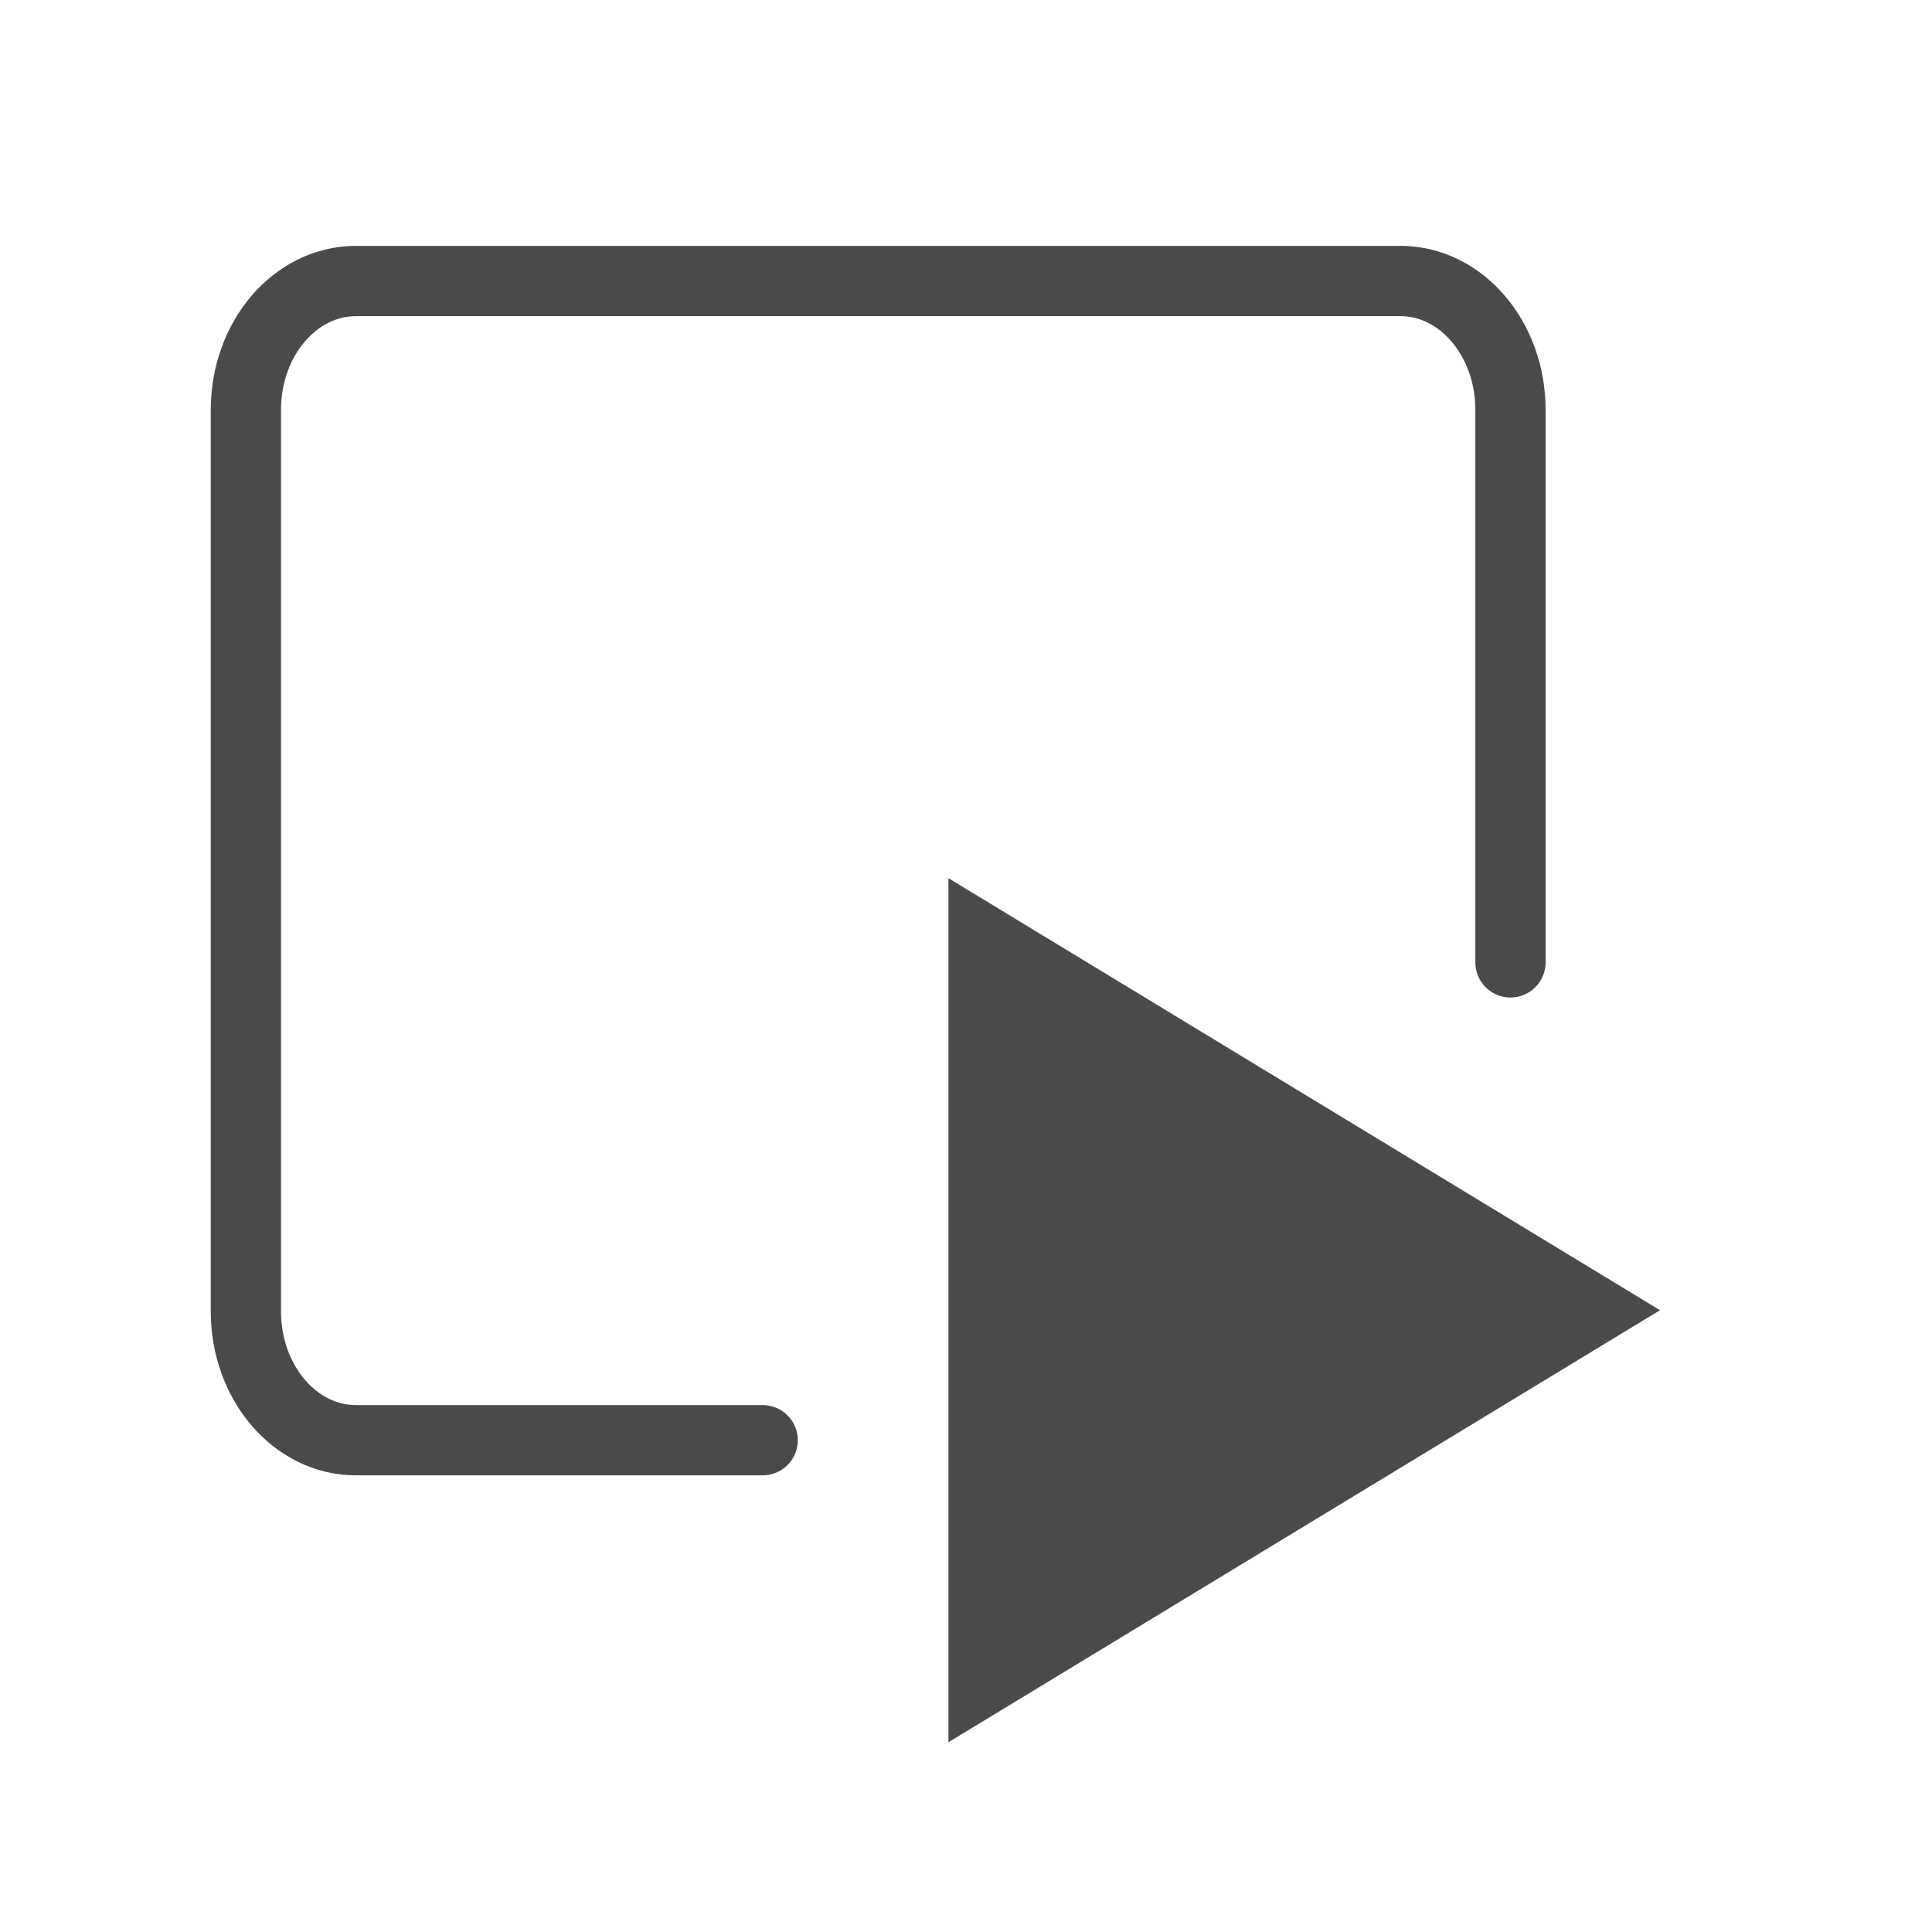 <?xml version="1.0" encoding="UTF-8"?>
<svg width="55px" height="55px" viewBox="0 0 55 55" version="1.1" xmlns="http://www.w3.org/2000/svg" xmlns:xlink="http://www.w3.org/1999/xlink">
    <!-- Generator: Sketch 63 (92445) - https://sketch.com -->
    <title>app_simulator</title>
    <desc>Created with Sketch.</desc>
    <g id="app_simulator" stroke="none" stroke-width="1" fill="none" fill-rule="evenodd">
        <path d="M22.103,6.5 L37.833,6.5 C39.858,6.5 41.5,7.902 41.5,9.63 L41.5,39.37 C41.5,41.098 39.858,42.5 37.833,42.5 L12.167,42.5 C10.142,42.5 8.5,41.098 8.5,39.37 L8.5,27.788" id="Rectangle-7" stroke="#4A4A4A" stroke-width="2" stroke-linecap="round" transform="translate(25, 24.5) scale(1, -1) rotate(90) translate(-25, -24.5) "></path>
        <polygon id="Triangle-2" fill="#4A4A4A" points="47.257 37.299 27 49.598 27 25"></polygon>
    </g>
</svg>